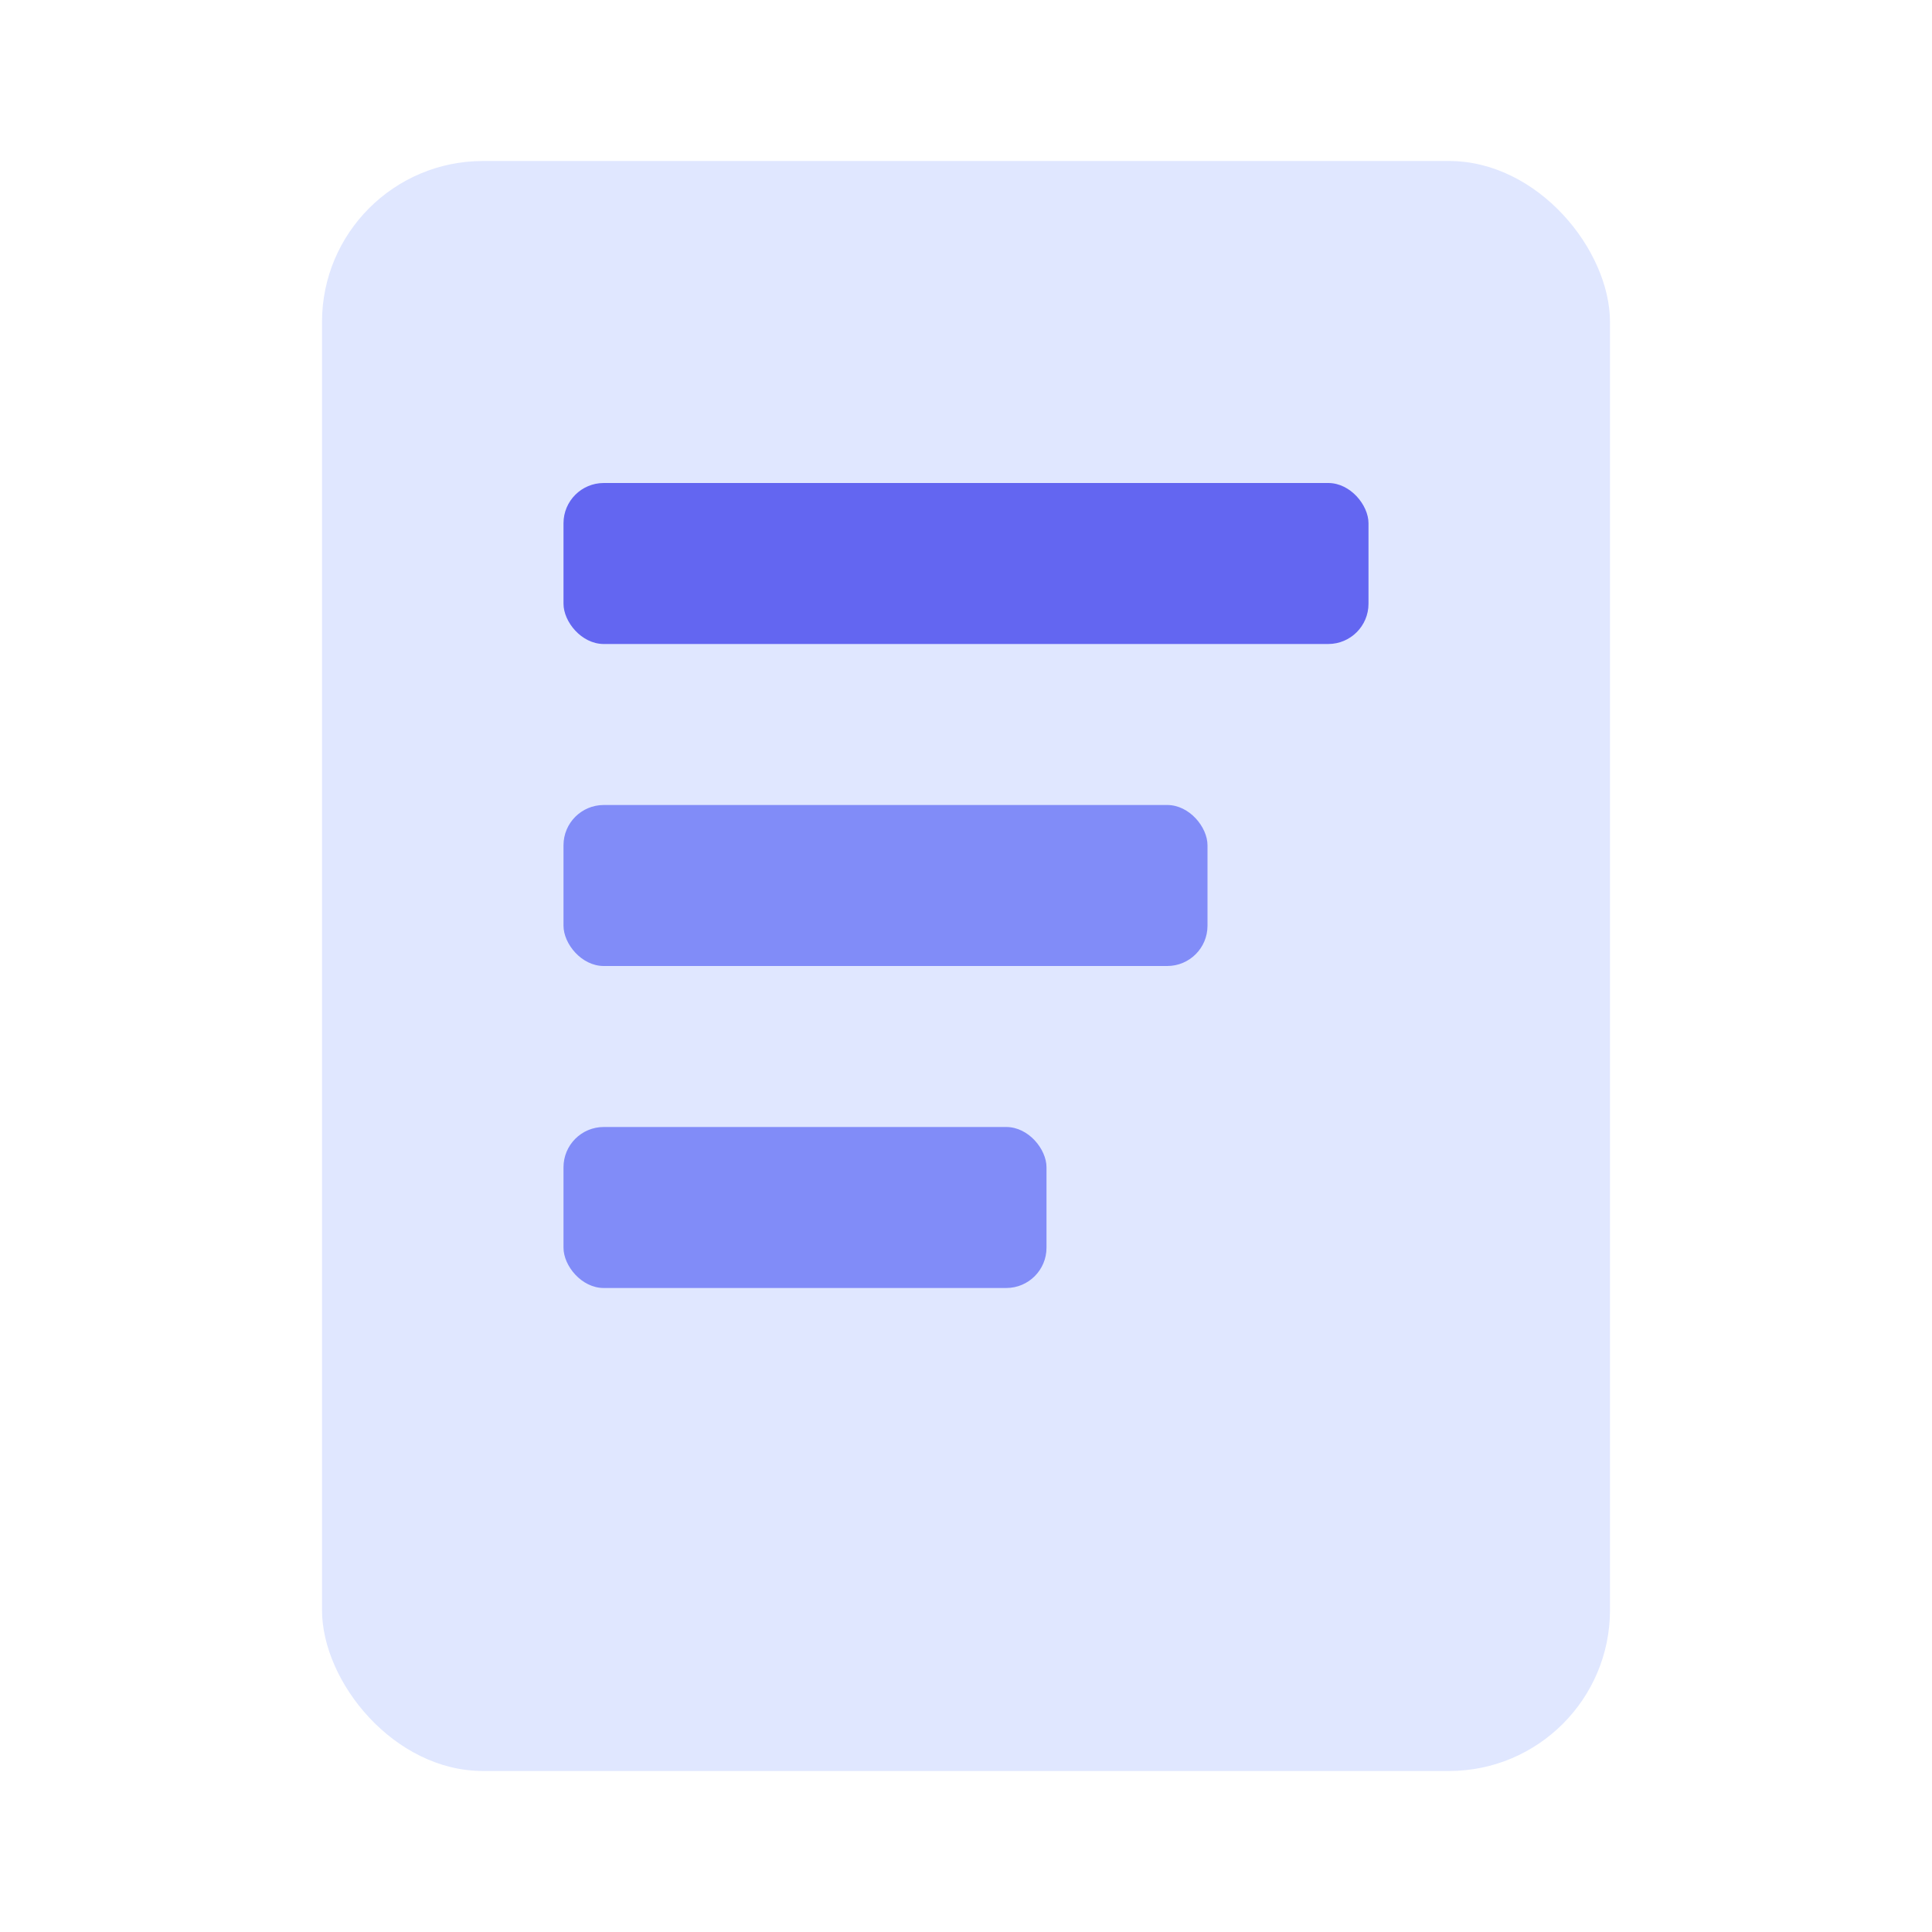 <svg width="48" height="48" viewBox="0 0 48 48" fill="none" xmlns="http://www.w3.org/2000/svg">
  <rect x="8" y="4" width="32" height="40" rx="4" fill="#E0E7FF"/>
  <rect x="14" y="12" width="20" height="4" rx="1" fill="#6366F1"/>
  <rect x="14" y="20" width="16" height="4" rx="1" fill="#818CF8"/>
  <rect x="14" y="28" width="12" height="4" rx="1" fill="#818CF8"/>
</svg> 
